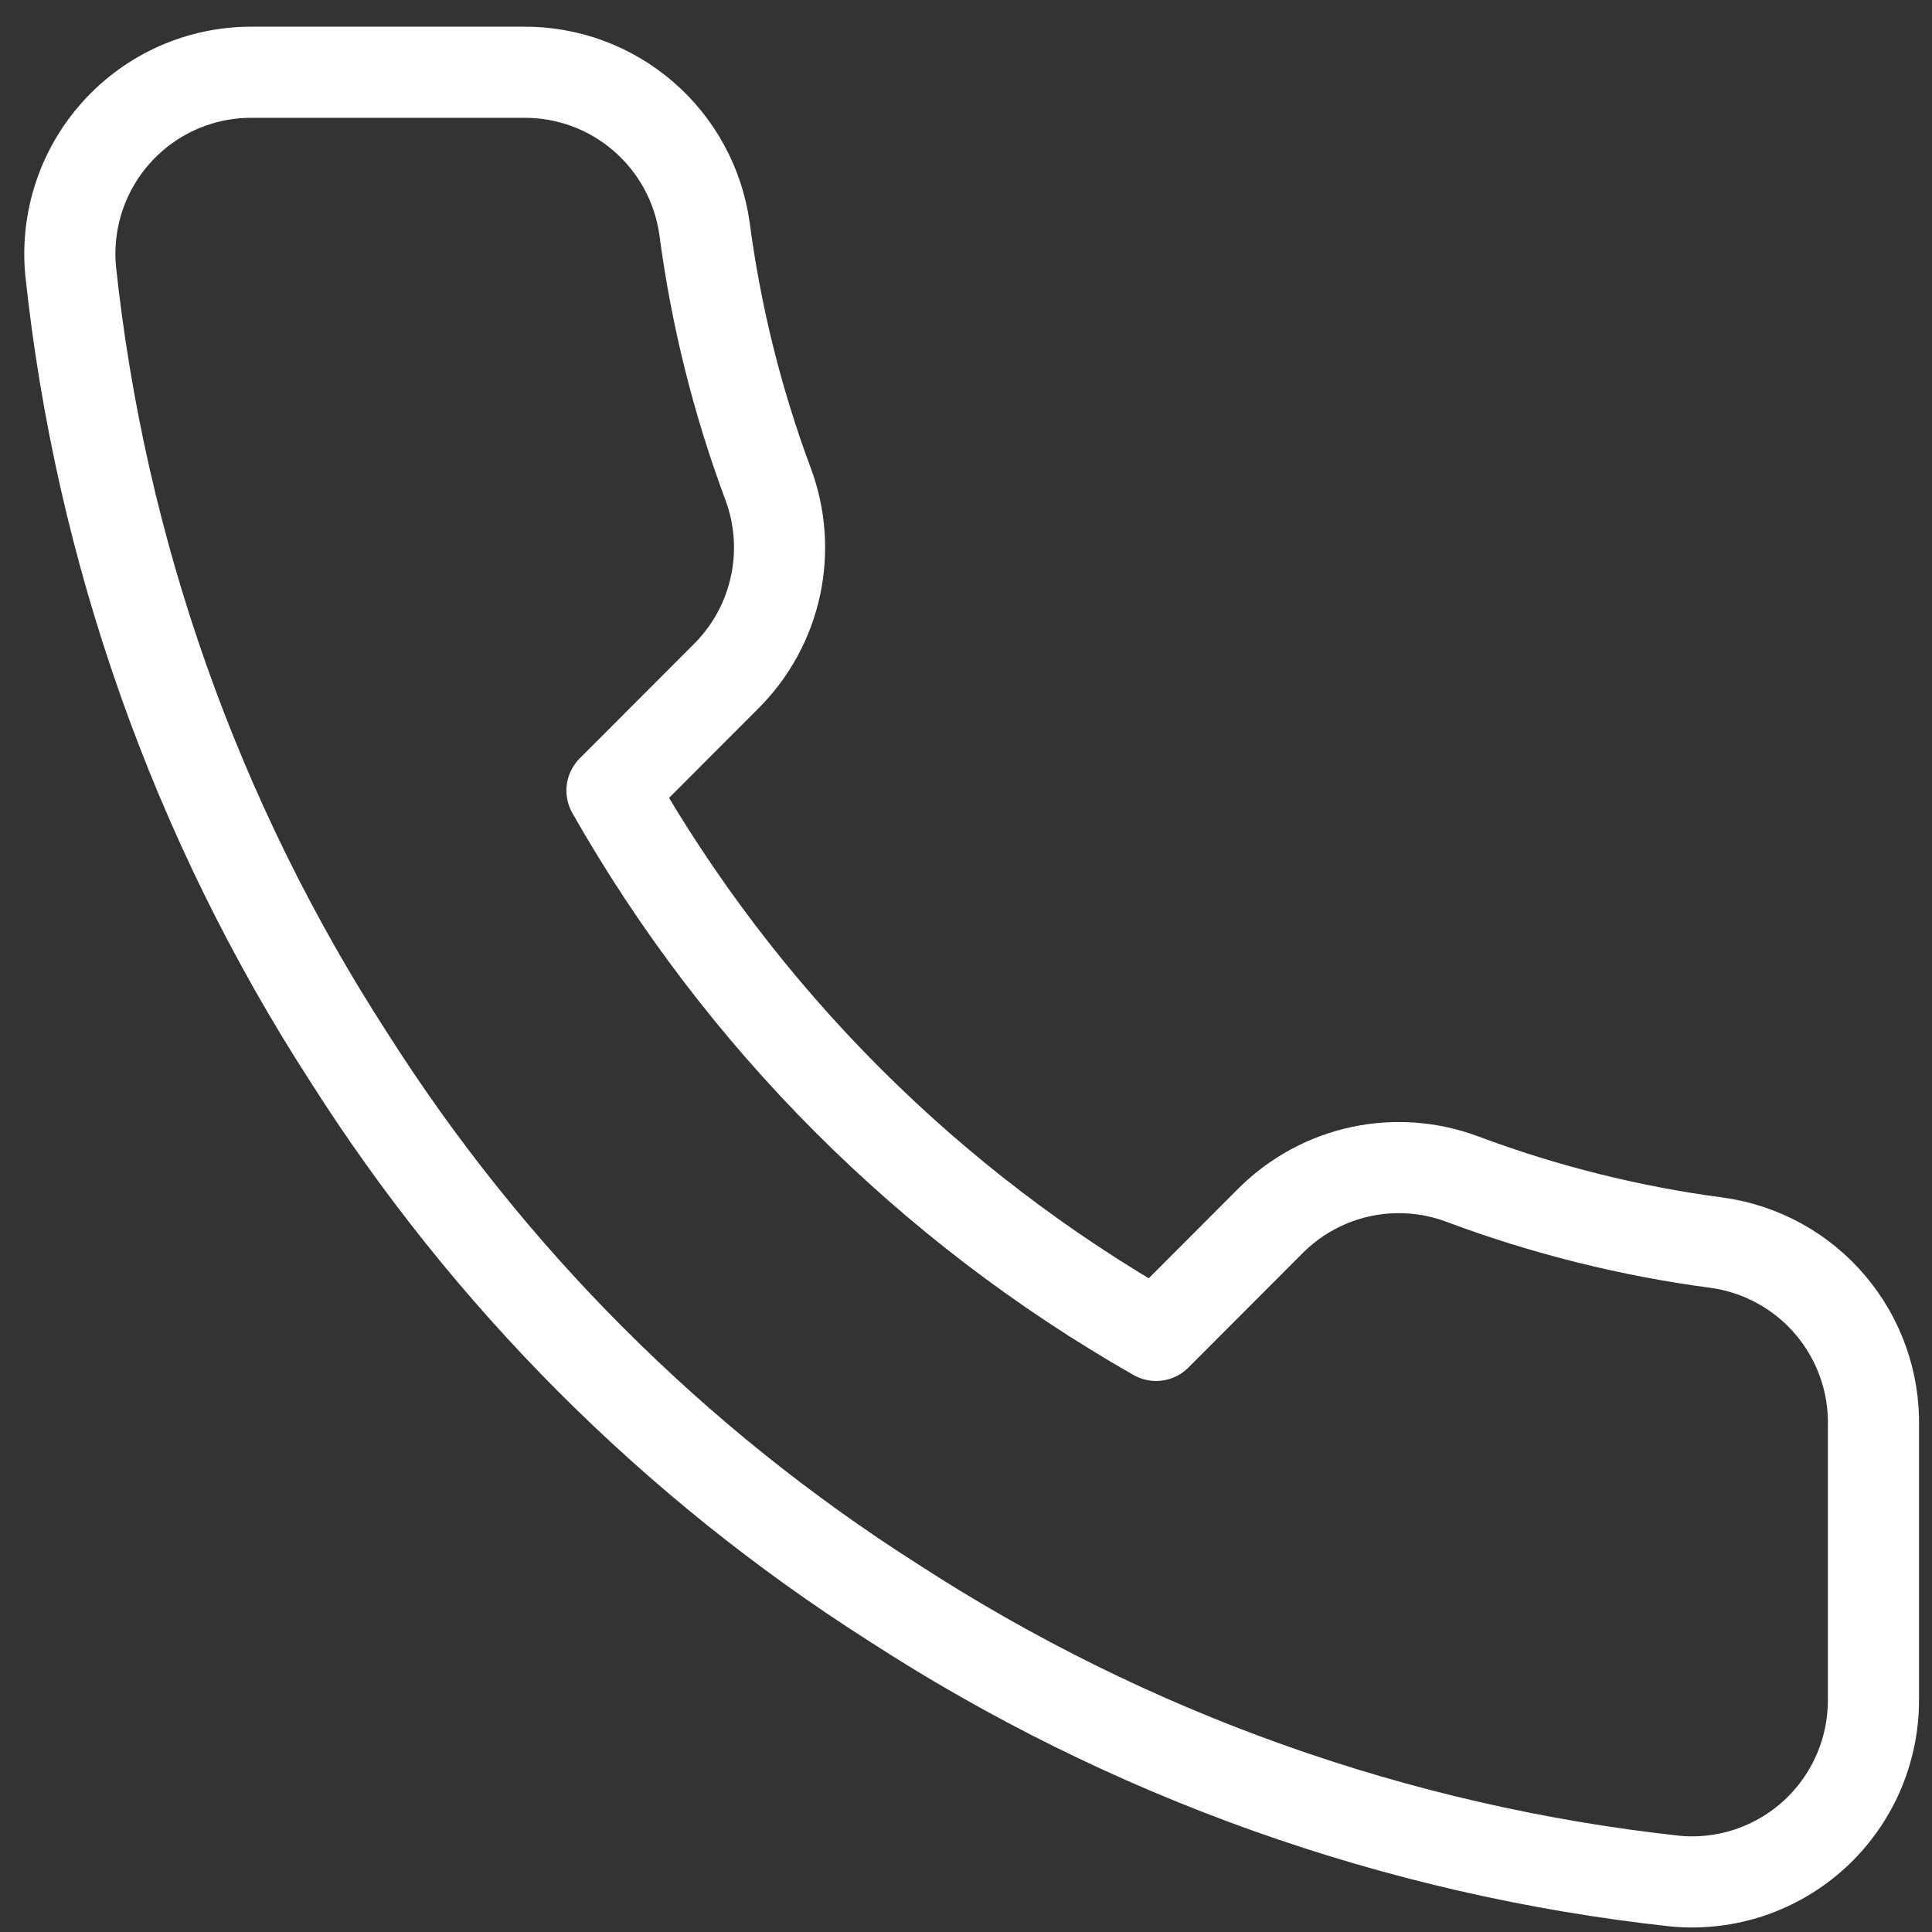 <svg width="53" height="53" viewBox="0 0 53 53" fill="none" xmlns="http://www.w3.org/2000/svg">
<rect x="0" y="0" width="53" height="53" fill="#333333" stroke="none"/>
<path d="M51.394 39.15V46.624C51.396 47.317 51.254 48.004 50.977 48.64C50.699 49.276 50.292 49.846 49.782 50.315C49.271 50.784 48.668 51.141 48.012 51.364C47.356 51.586 46.66 51.668 45.97 51.606C38.315 50.773 30.961 48.154 24.5 43.958C18.489 40.133 13.393 35.03 9.574 29.011C5.369 22.512 2.753 15.113 1.936 7.412C1.874 6.723 1.956 6.029 2.176 5.374C2.397 4.718 2.751 4.116 3.217 3.605C3.683 3.094 4.249 2.686 4.881 2.406C5.513 2.127 6.196 1.982 6.887 1.982H14.35C15.558 1.97 16.728 2.398 17.643 3.186C18.559 3.974 19.157 5.069 19.326 6.266C19.641 8.658 20.225 11.006 21.067 13.267C21.402 14.158 21.474 15.127 21.276 16.059C21.078 16.991 20.617 17.846 19.948 18.523L16.788 21.687C20.33 27.924 25.487 33.088 31.715 36.634L34.874 33.47C35.551 32.8 36.405 32.339 37.335 32.14C38.266 31.941 39.233 32.014 40.124 32.349C42.381 33.193 44.726 33.778 47.114 34.093C48.323 34.264 49.427 34.873 50.216 35.806C51.005 36.738 51.424 37.928 51.394 39.15Z" stroke="white" stroke-width="2.5" stroke-linecap="round" stroke-linejoin="round"/>
</svg>
